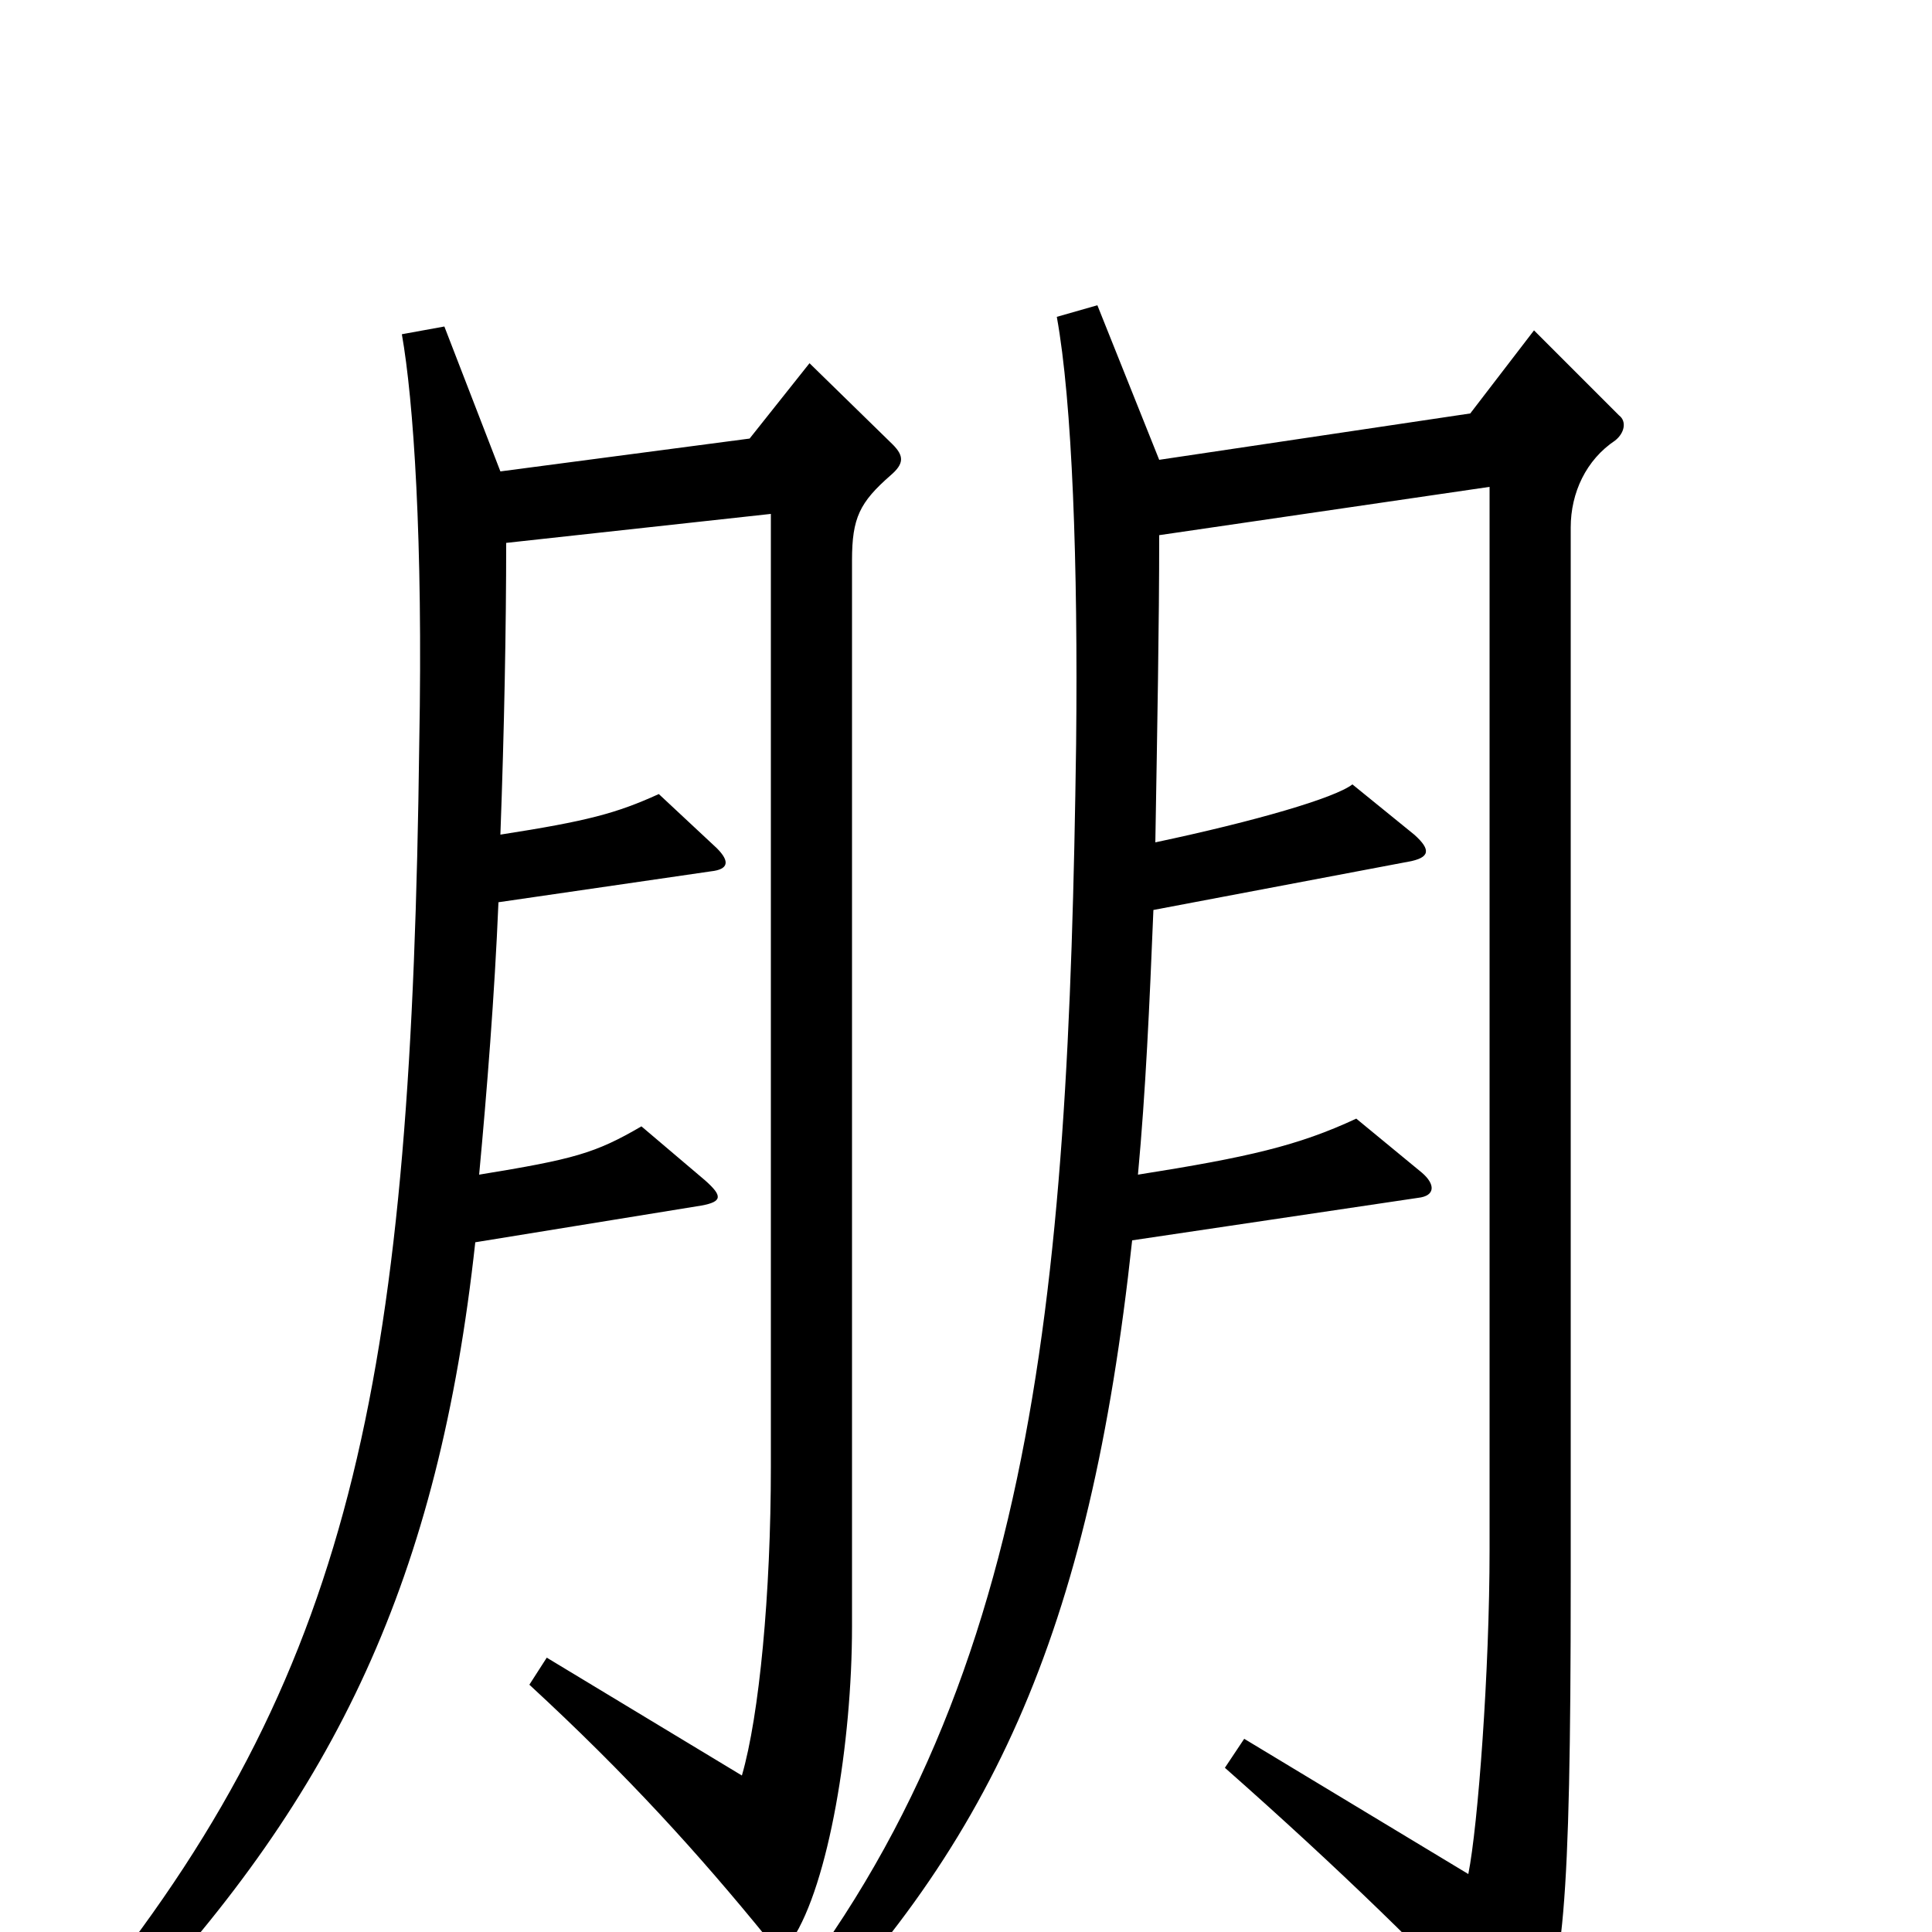 <svg xmlns="http://www.w3.org/2000/svg" viewBox="0 -1000 1000 1000">
	<path fill="#000000" d="M462 -770L419 -812L388 -773L259 -756L230 -831L208 -827C214 -793 219 -721 217 -615C213 -294 185 -140 49 30L66 43C174 -72 227 -183 246 -357L363 -376C374 -378 374 -381 365 -389L332 -417C308 -403 297 -400 248 -392C252 -435 256 -485 258 -533L368 -549C377 -550 378 -554 371 -561L341 -589C319 -579 304 -575 259 -568C261 -622 262 -676 262 -719L399 -734V-241C399 -175 393 -112 384 -81L283 -142L274 -128C325 -81 362 -40 397 3C402 9 407 9 410 4C429 -25 441 -98 441 -158V-710C441 -732 445 -740 461 -754C468 -760 468 -764 462 -770ZM838 -785L794 -829L761 -786L600 -762L568 -842L547 -836C555 -792 558 -708 557 -615C553 -326 536 -114 387 58L399 70C513 -42 564 -154 586 -358L734 -380C743 -381 743 -387 736 -393L702 -421C672 -407 646 -401 589 -392C593 -435 595 -480 597 -529L729 -554C740 -556 741 -560 732 -568L700 -594C691 -587 650 -575 598 -564C599 -624 600 -676 600 -723L771 -748V-198C771 -135 765 -55 760 -30L644 -100L634 -85C694 -32 740 13 776 52C785 62 789 61 794 52C809 25 813 -10 813 -181V-727C813 -745 821 -762 836 -772C841 -776 842 -782 838 -785Z"/>
</svg>